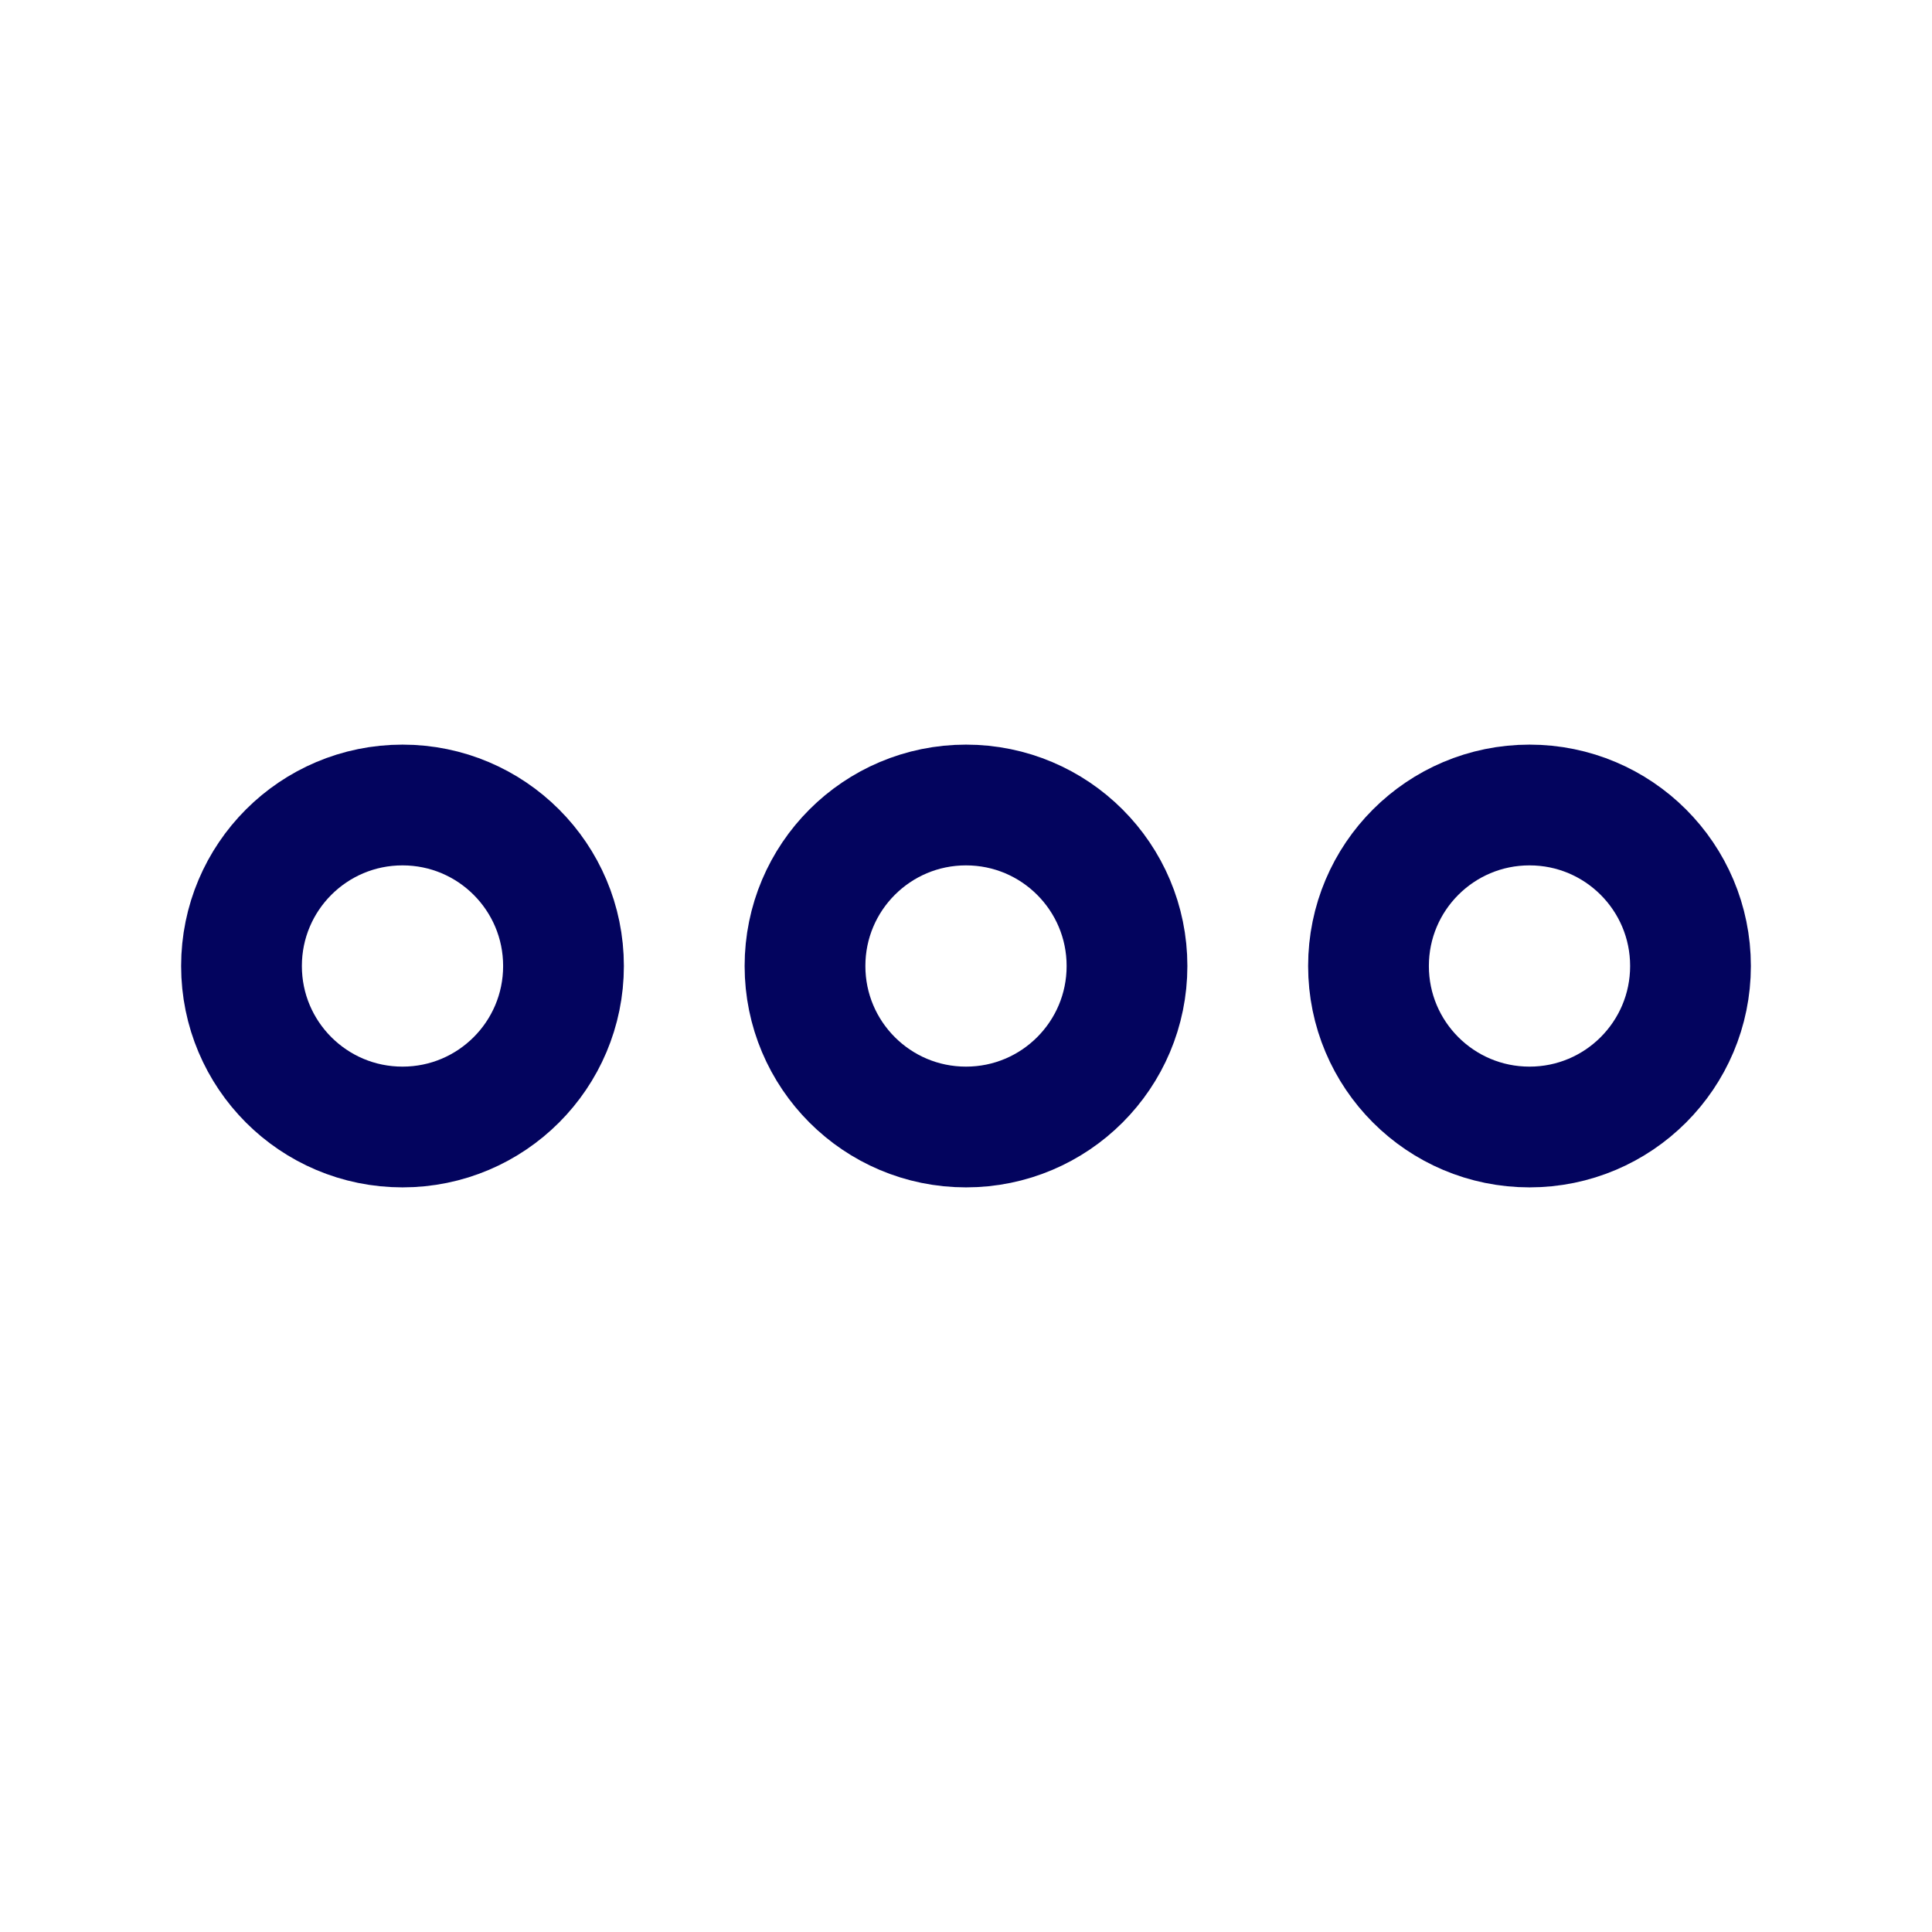<svg width="24" height="24" viewBox="0 0 24 24" fill="none" xmlns="http://www.w3.org/2000/svg">
<path d="M5 14C6.105 14 7 13.105 7 12C7 10.895 6.105 10 5 10C3.895 10 3 10.895 3 12C3 13.105 3.895 14 5 14Z" stroke="#03045E" stroke-width="1.5"/>
<path d="M12 14C13.105 14 14 13.105 14 12C14 10.895 13.105 10 12 10C10.895 10 10 10.895 10 12C10 13.105 10.895 14 12 14Z" stroke="#03045E" stroke-width="1.5"/>
<path d="M19 14C20.105 14 21 13.105 21 12C21 10.895 20.105 10 19 10C17.895 10 17 10.895 17 12C17 13.105 17.895 14 19 14Z" stroke="#03045E" stroke-width="1.5"/>
</svg>
